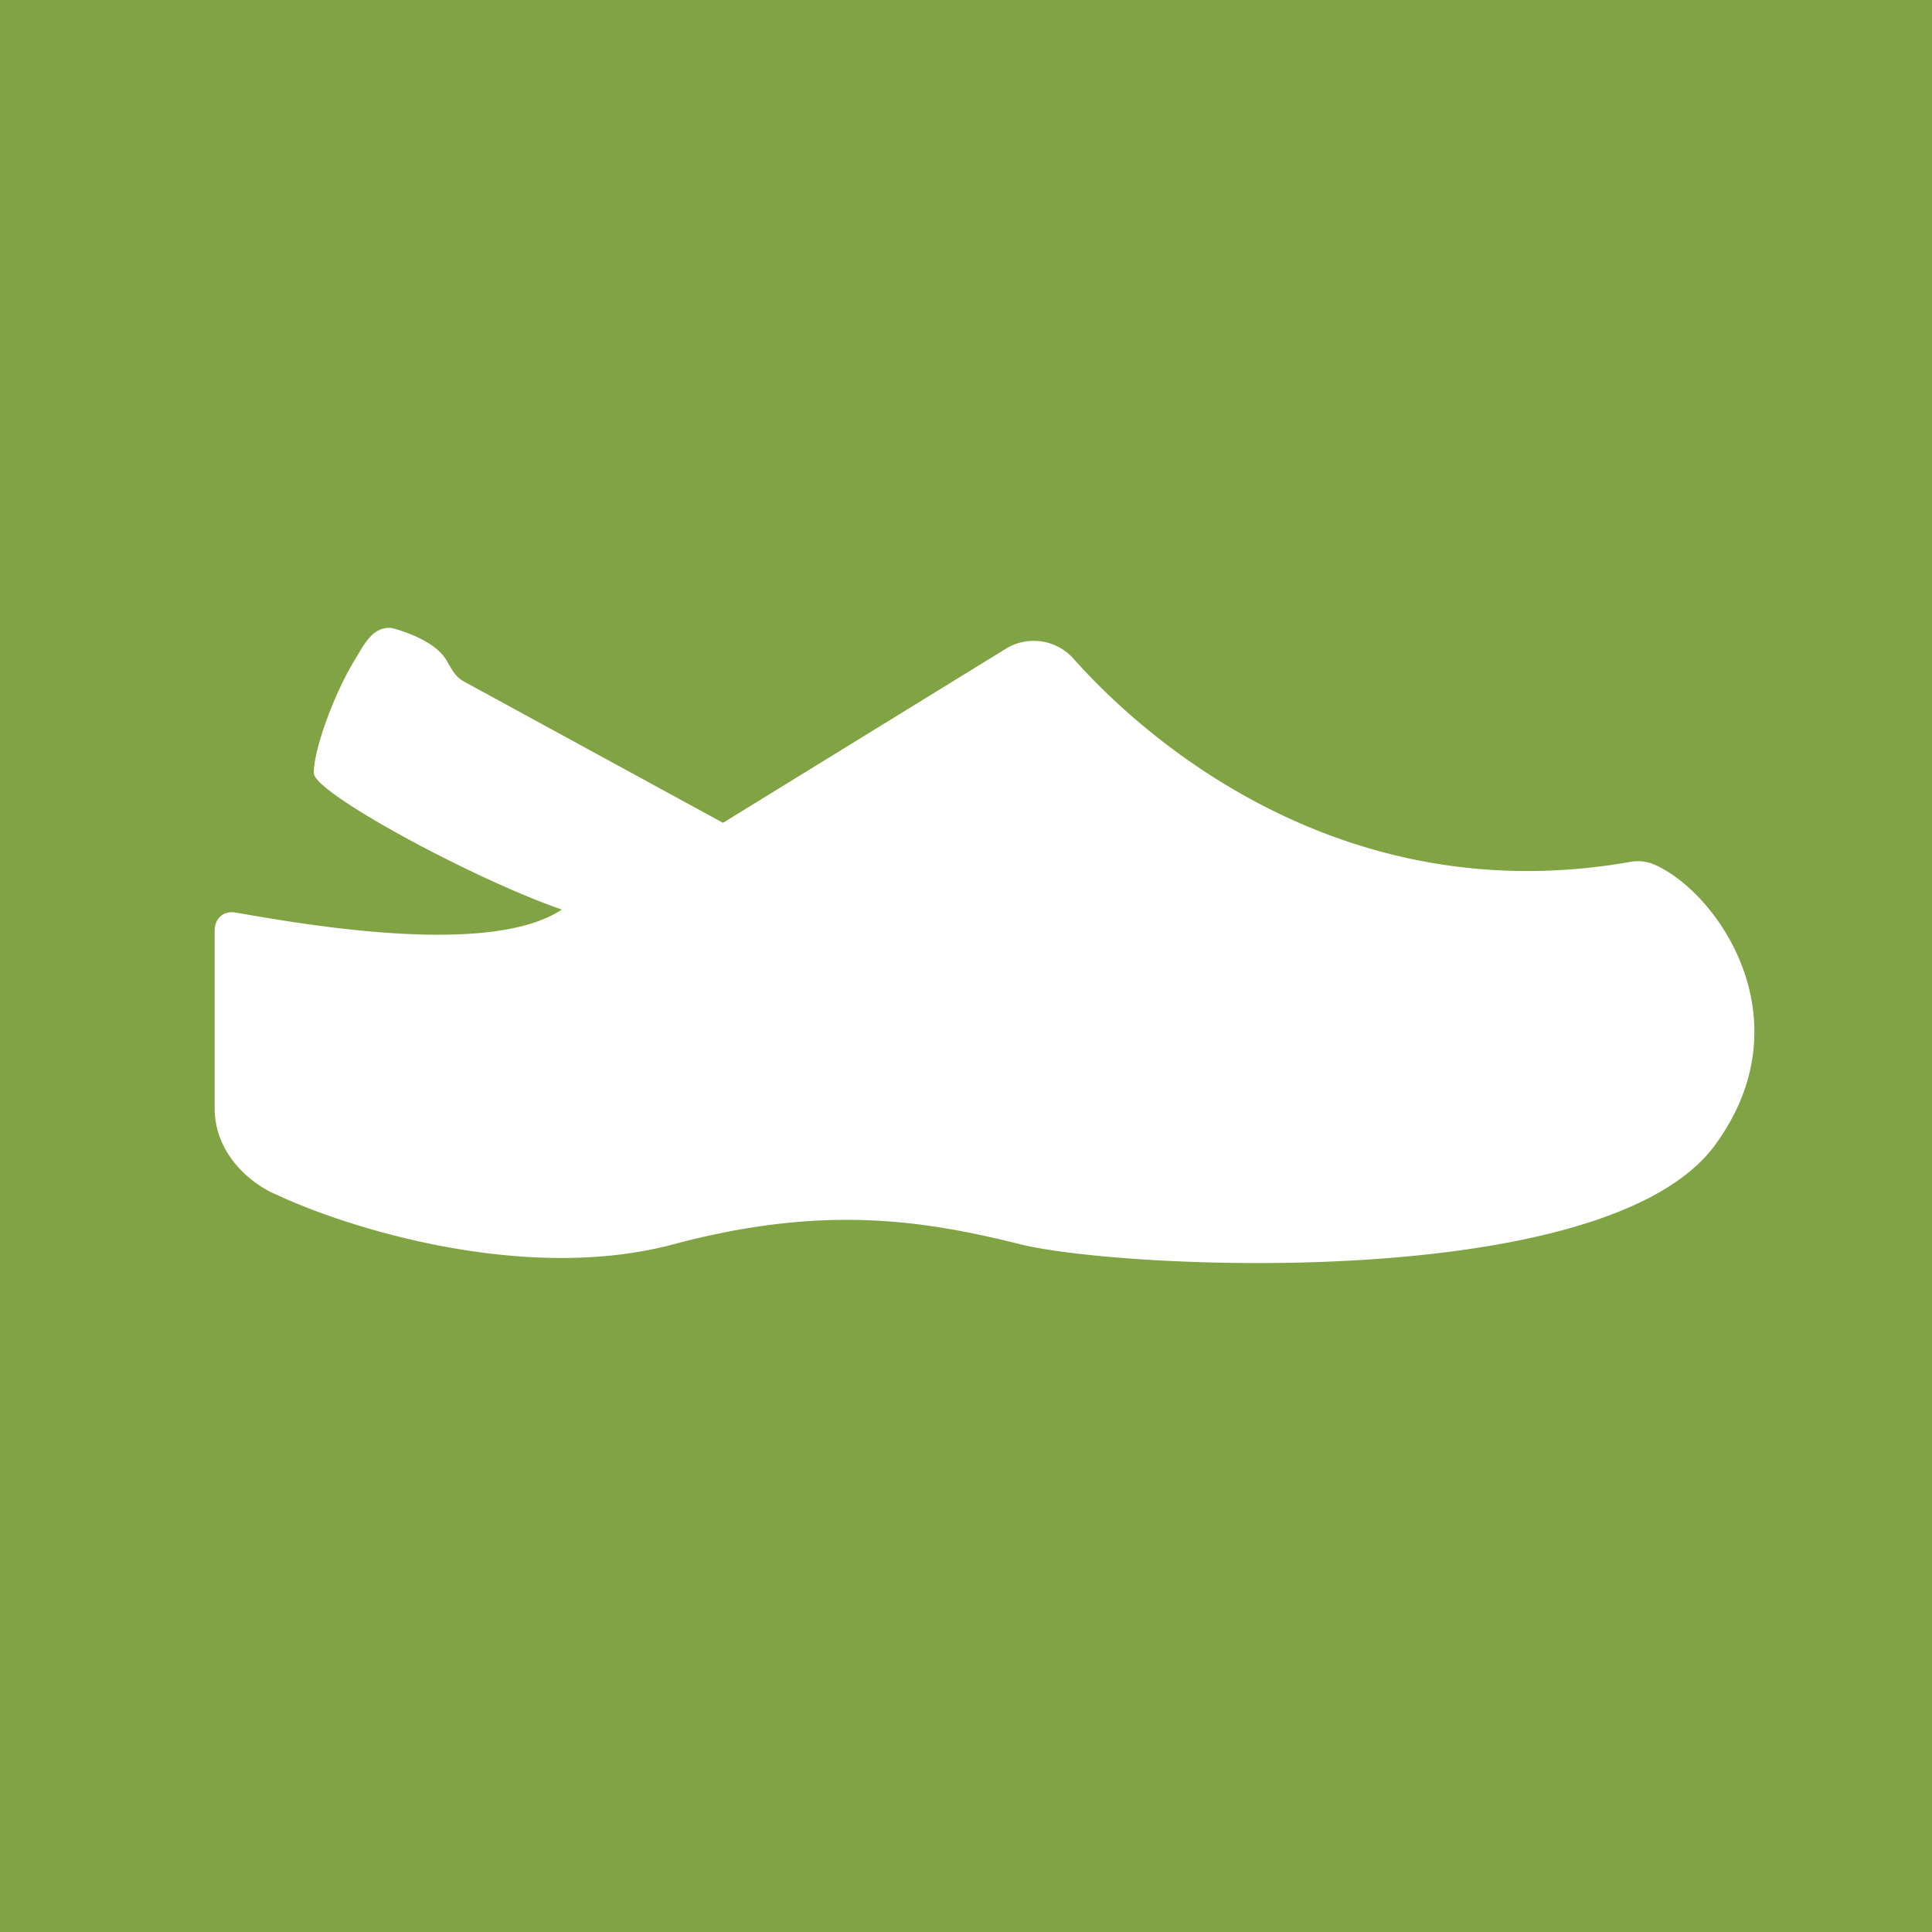 <svg xmlns="http://www.w3.org/2000/svg" viewBox="0 0 18 18">
  <rect x="0" y="0" width="18" height="18" fill="#333333" stroke="none"/>
  <g clip-path="url(#a)">
    <path fill="#80A344" d="M0 0h18v18H0V0Z"/>
    <path fill="#fff" d="M15.171 8.033c-2.499.433-4.315-.941-5.164-1.89a.496.496 0 0 0-.627-.104L6.736 7.666l-2.42-1.32c-.075-.041-.115-.124-.158-.197-.085-.143-.3-.239-.484-.292a.195.195 0 0 0-.094-.003c-.132.028-.2.174-.271.288-.195.315-.39.851-.385 1.062.005.187 1.5.991 2.31 1.27-.675.452-2.445.13-3.04.028-.111-.02-.194.055-.194.168v1.653c0 .462.385.731.578.808.654.308 2.31.832 3.696.462 1.386-.37 2.31-.23 3.234 0 .924.231 5.453.462 6.47-.924.868-1.184.001-2.387-.586-2.623a.406.406 0 0 0-.22-.013Z"/>
  </g>
  <defs>
    <clipPath id="a">
      <path fill="#fff" d="M0 0h18v18H0z"/>
    </clipPath>
  </defs>
</svg>
